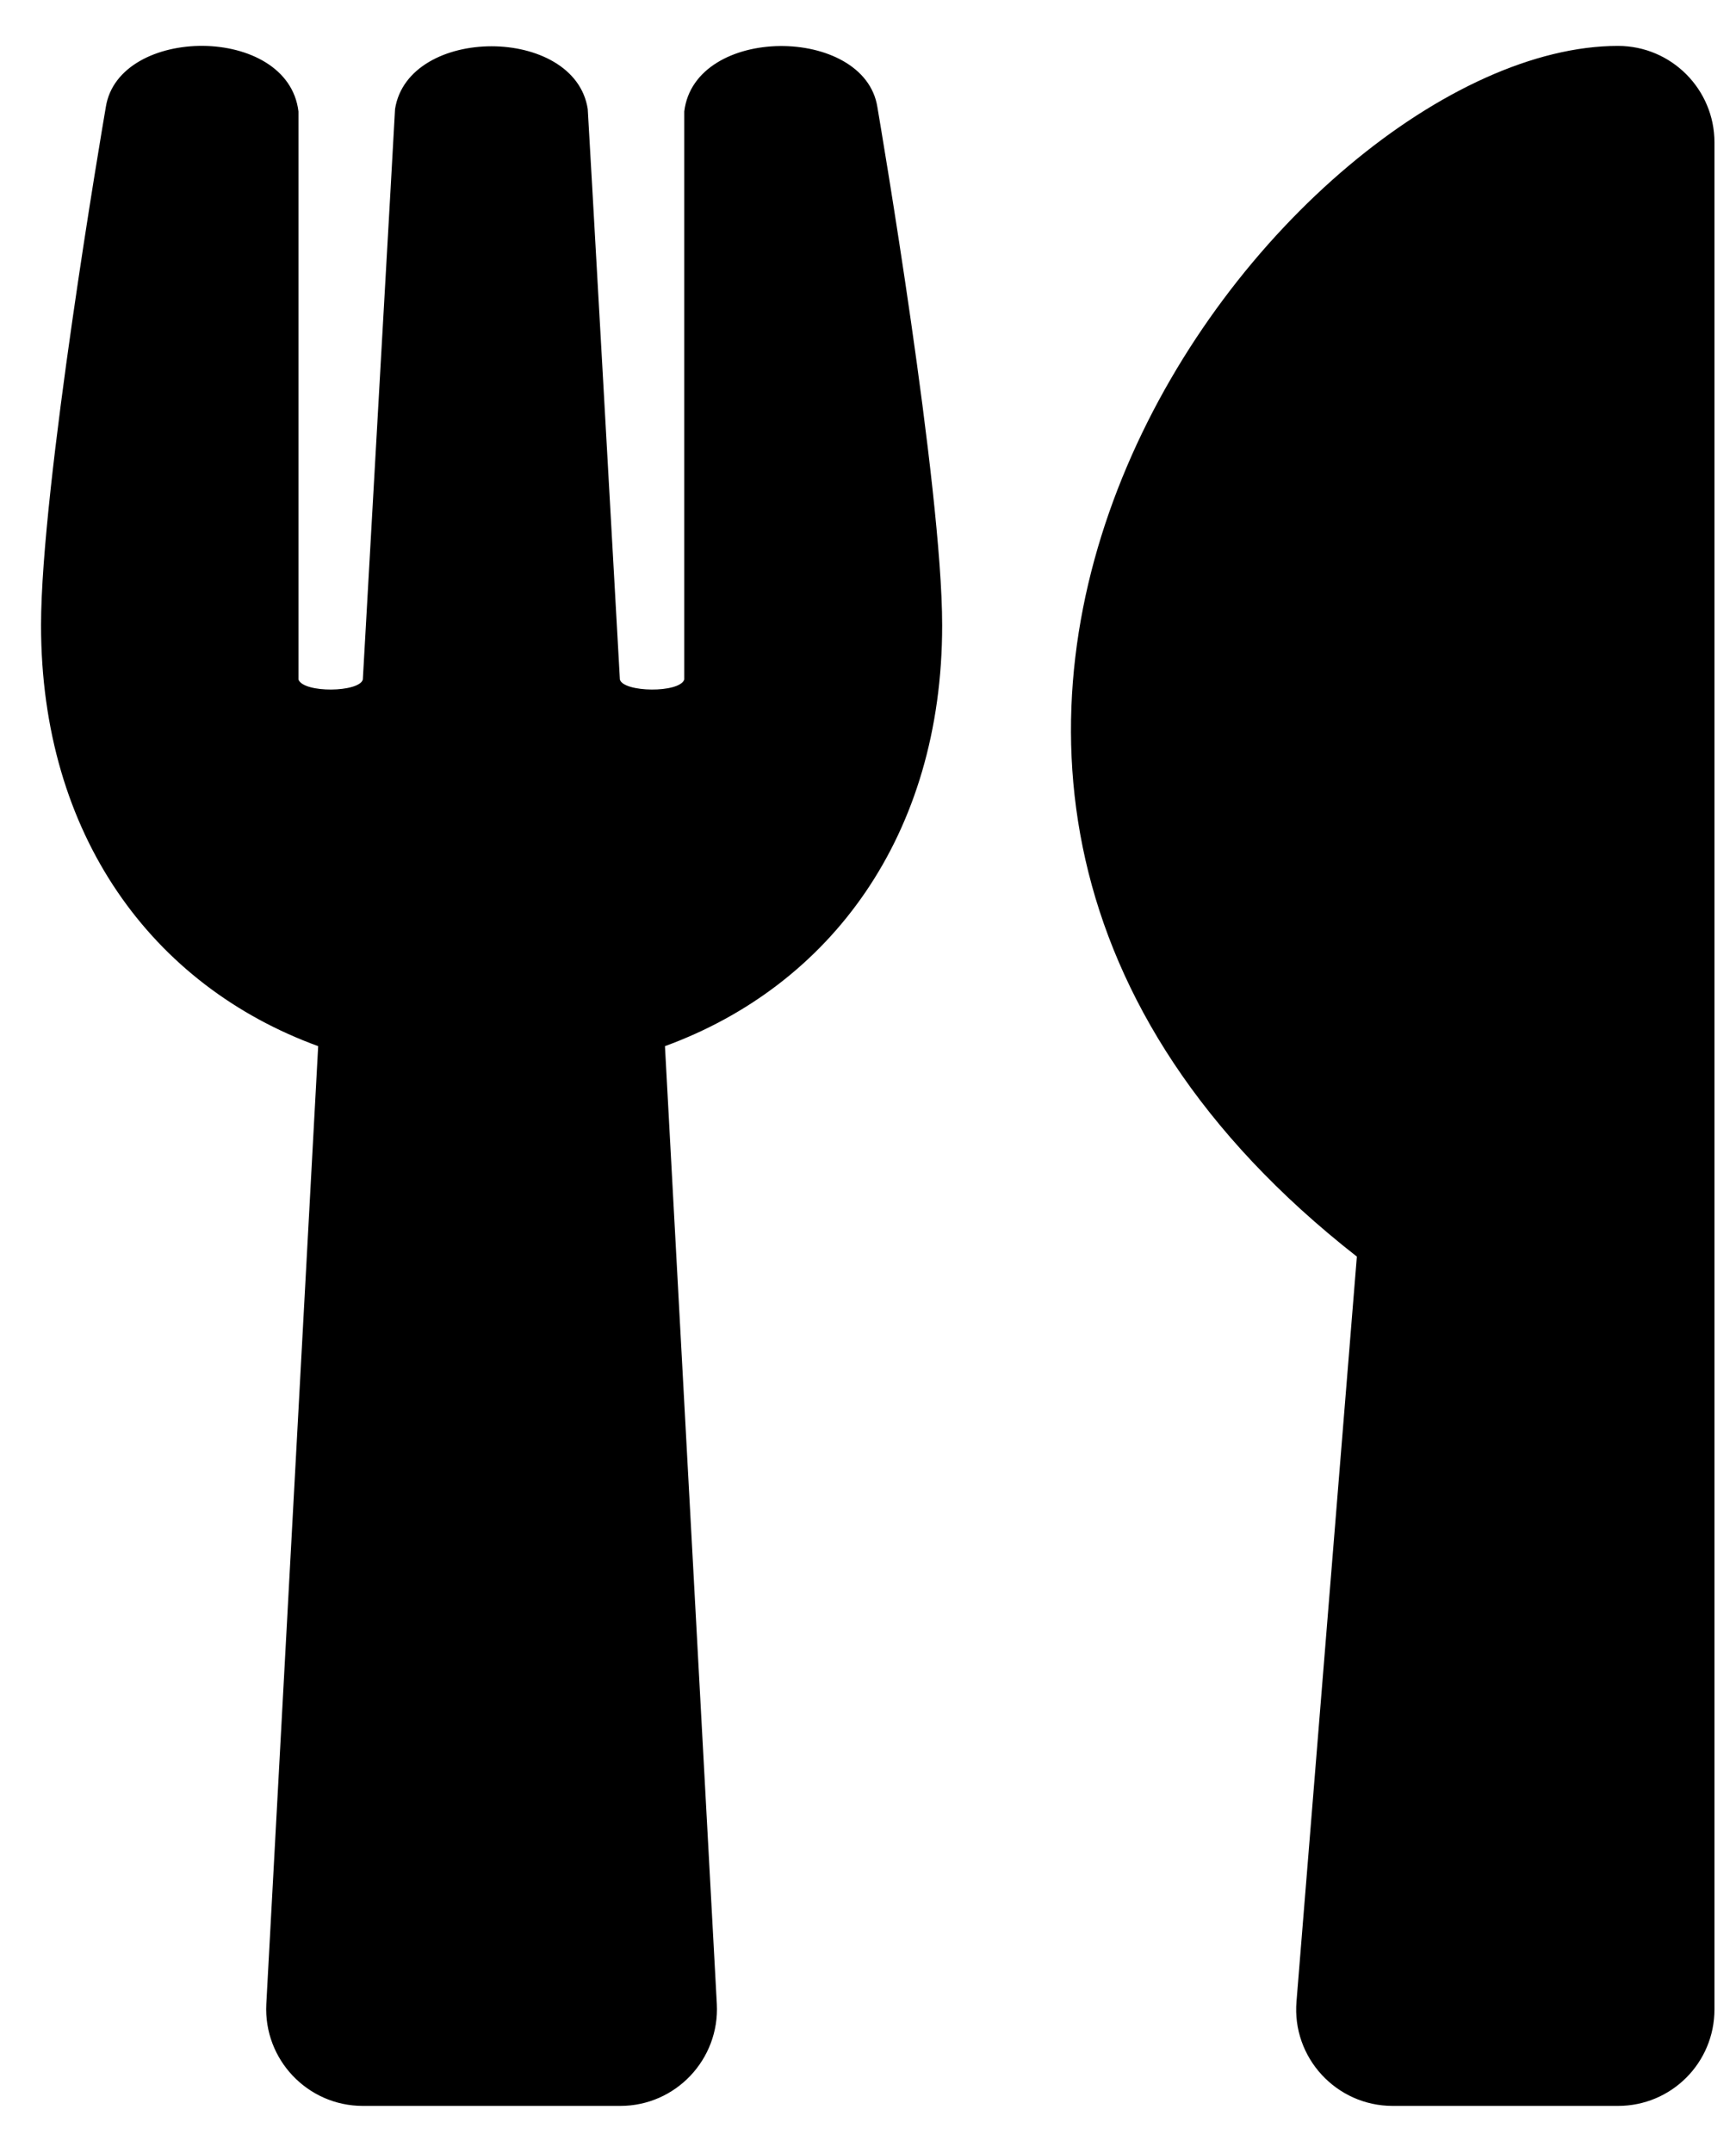 <svg width="25" height="31" viewBox="0 0 25 31" fill="none" xmlns="http://www.w3.org/2000/svg">
<g clip-path="url(#clip0_201_4065)">
<path d="M12.635 1.541C12.681 1.814 13.568 7.016 13.568 9.003C13.568 12.033 11.957 14.194 9.576 15.063L10.323 28.856C10.364 29.65 9.732 30.322 8.933 30.322H5.225C4.432 30.322 3.794 29.656 3.835 28.856L4.582 15.063C2.196 14.194 0.591 12.027 0.591 9.003C0.591 7.01 1.477 1.814 1.524 1.541C1.709 0.365 4.148 0.348 4.298 1.605V9.785C4.374 9.982 5.173 9.97 5.225 9.785C5.306 8.319 5.683 1.721 5.689 1.57C5.88 0.365 8.278 0.365 8.464 1.57C8.475 1.727 8.846 8.319 8.927 9.785C8.979 9.97 9.785 9.982 9.854 9.785V1.605C10.005 0.354 12.449 0.365 12.635 1.541ZM19.54 18.093L18.671 28.816C18.602 29.627 19.245 30.322 20.056 30.322H23.3C24.07 30.322 24.69 29.702 24.69 28.931V2.051C24.69 1.287 24.07 0.661 23.3 0.661C18.521 0.661 10.474 11.002 19.54 18.093Z" fill="black"/>
</g>
<defs>
<clipPath id="clip0_201_4065">
<rect width="24.099" height="29.661" fill="white" transform="translate(0.591 0.661)"/>
</clipPath>
</defs>
</svg>
